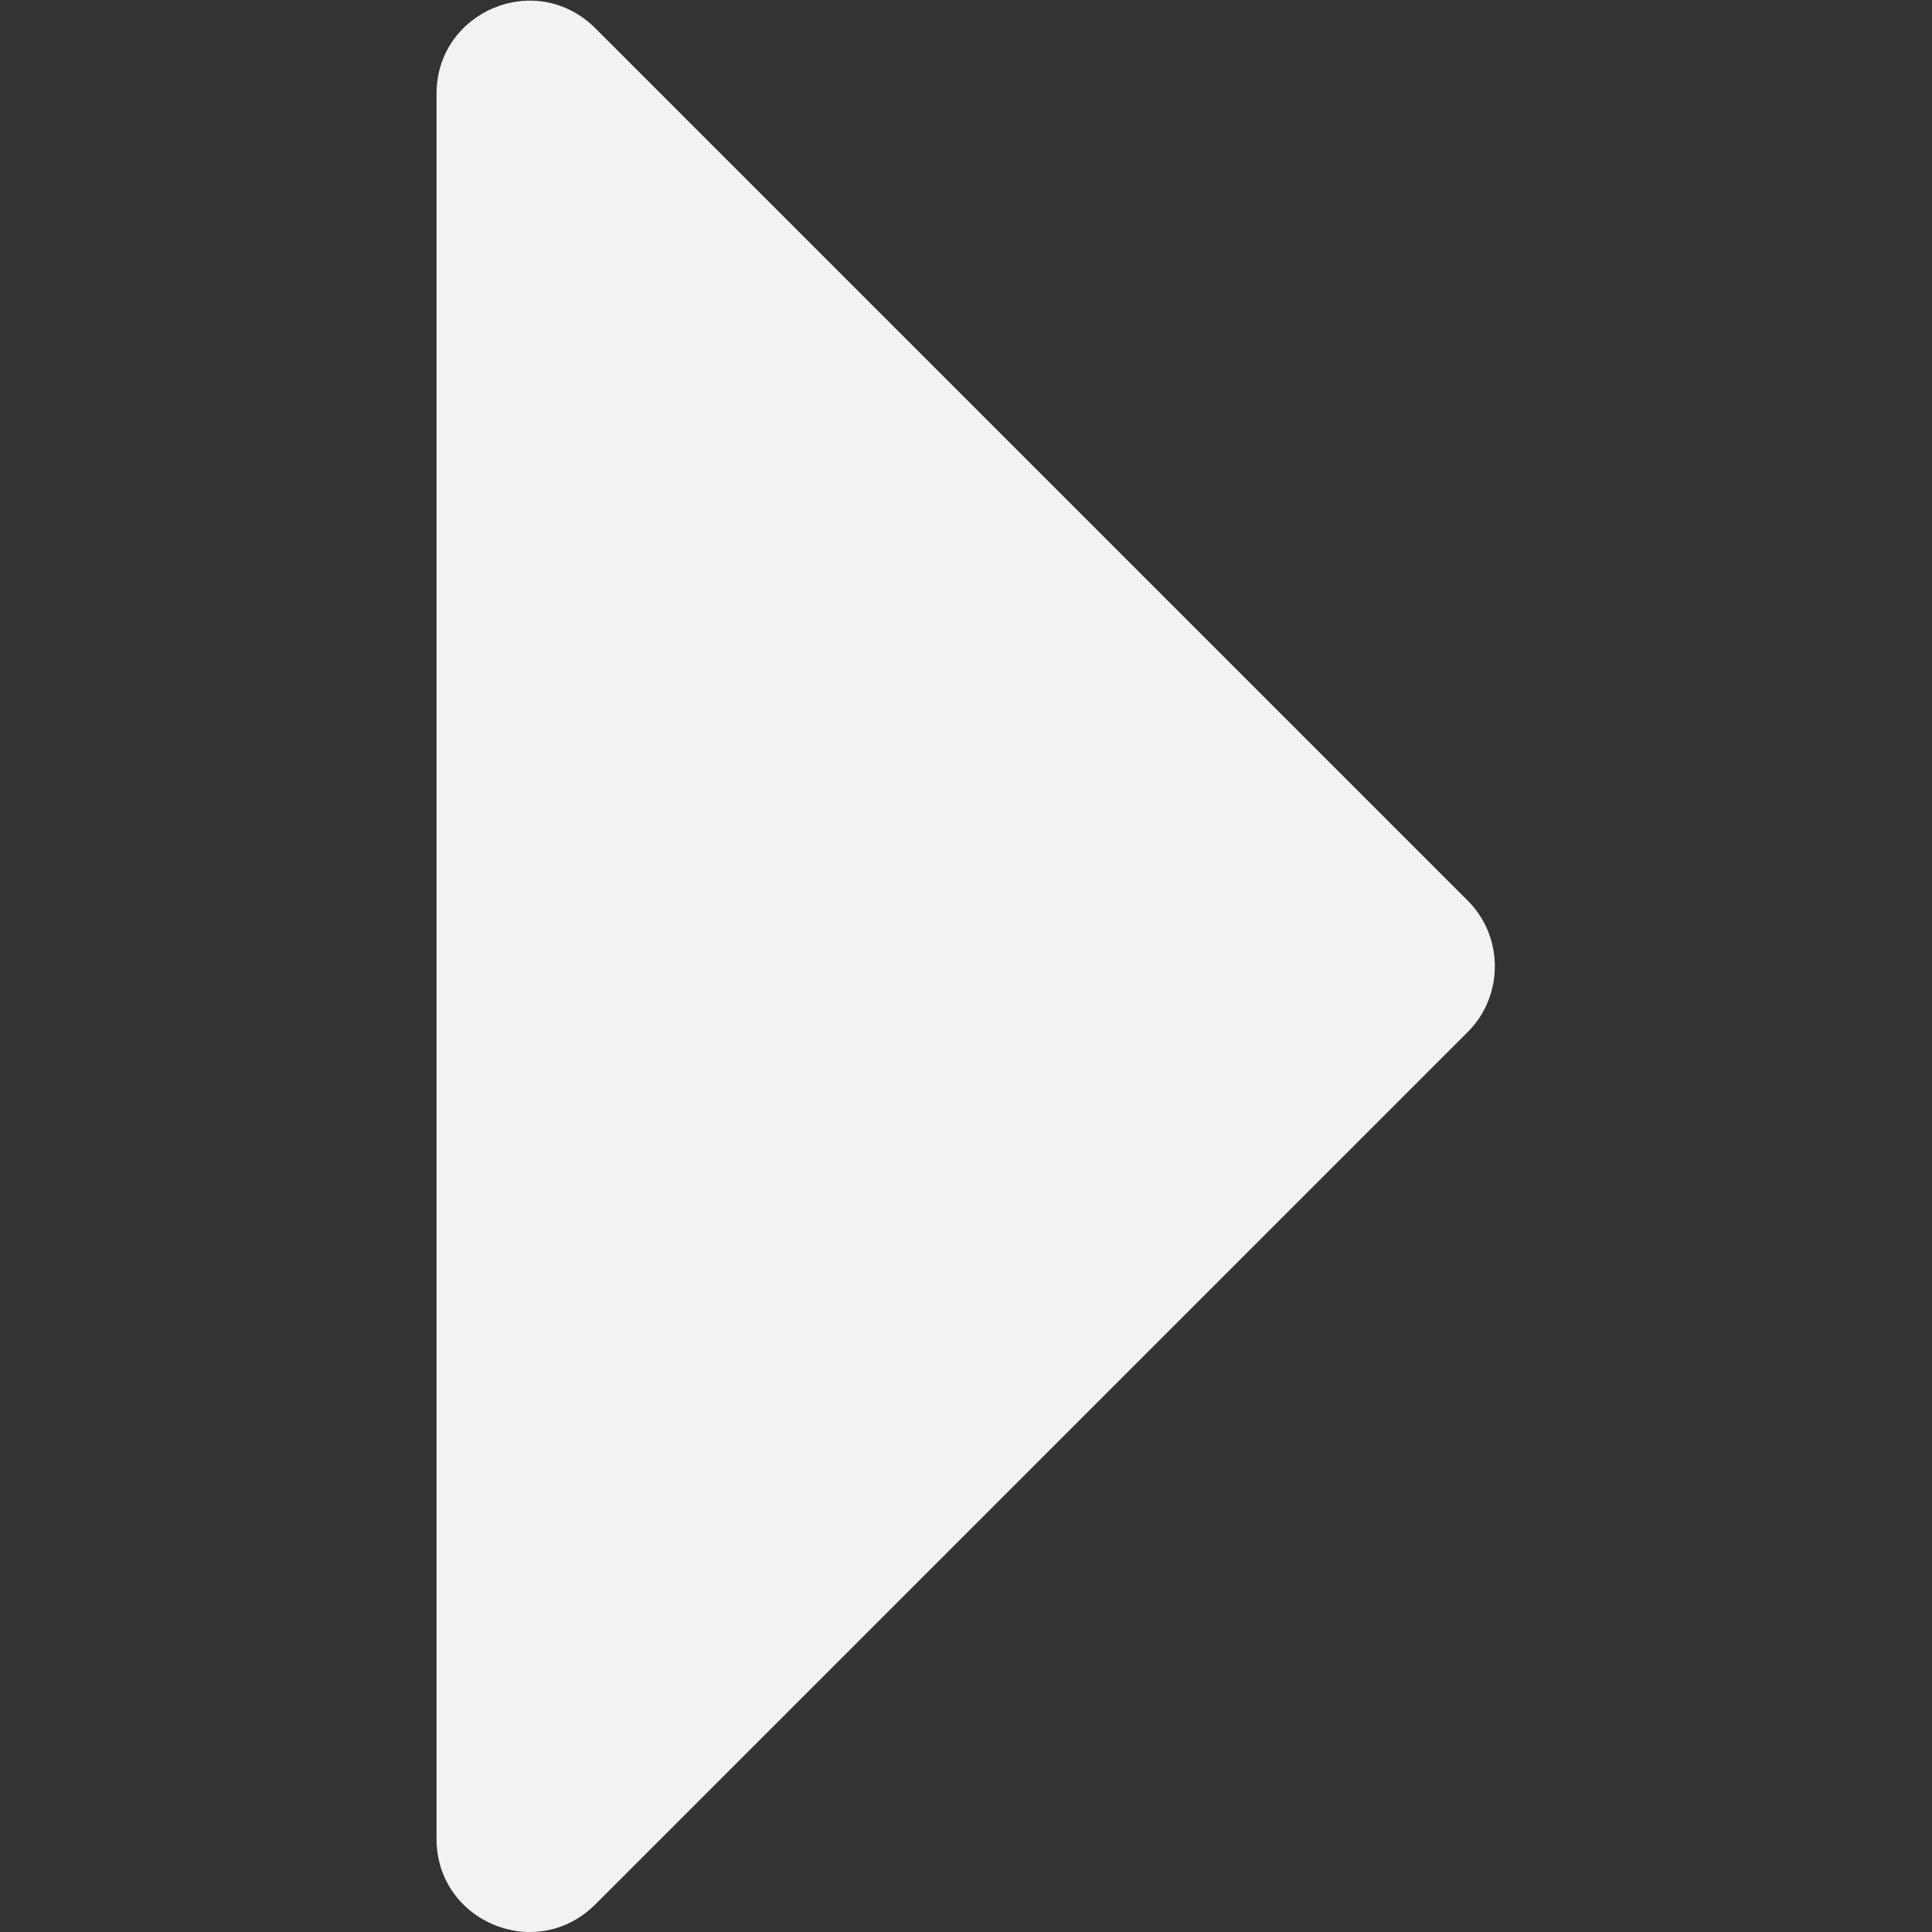 <svg width="124" height="124" viewBox="0 0 124 124" fill="none" xmlns="http://www.w3.org/2000/svg">
<rect x="0" y="0" width="124" height="124" fill="#333333" stroke="none"/>
<g clip-path="url(#clip0)">
<path d="M28.017 6.021L28.017 118.021C28.017 123.321 34.417 126.021 38.217 122.221L94.217 66.221C96.517 63.921 96.517 60.121 94.217 57.82L38.217 1.82C34.417 -1.979 28.017 0.721 28.017 6.021Z" fill="#F2F2F2"/>
</g>
<defs>
<clipPath id="clip0">
<rect width="124" height="124" fill="white" transform="translate(0 124) rotate(-90)"/>
</clipPath>
</defs>
</svg>
